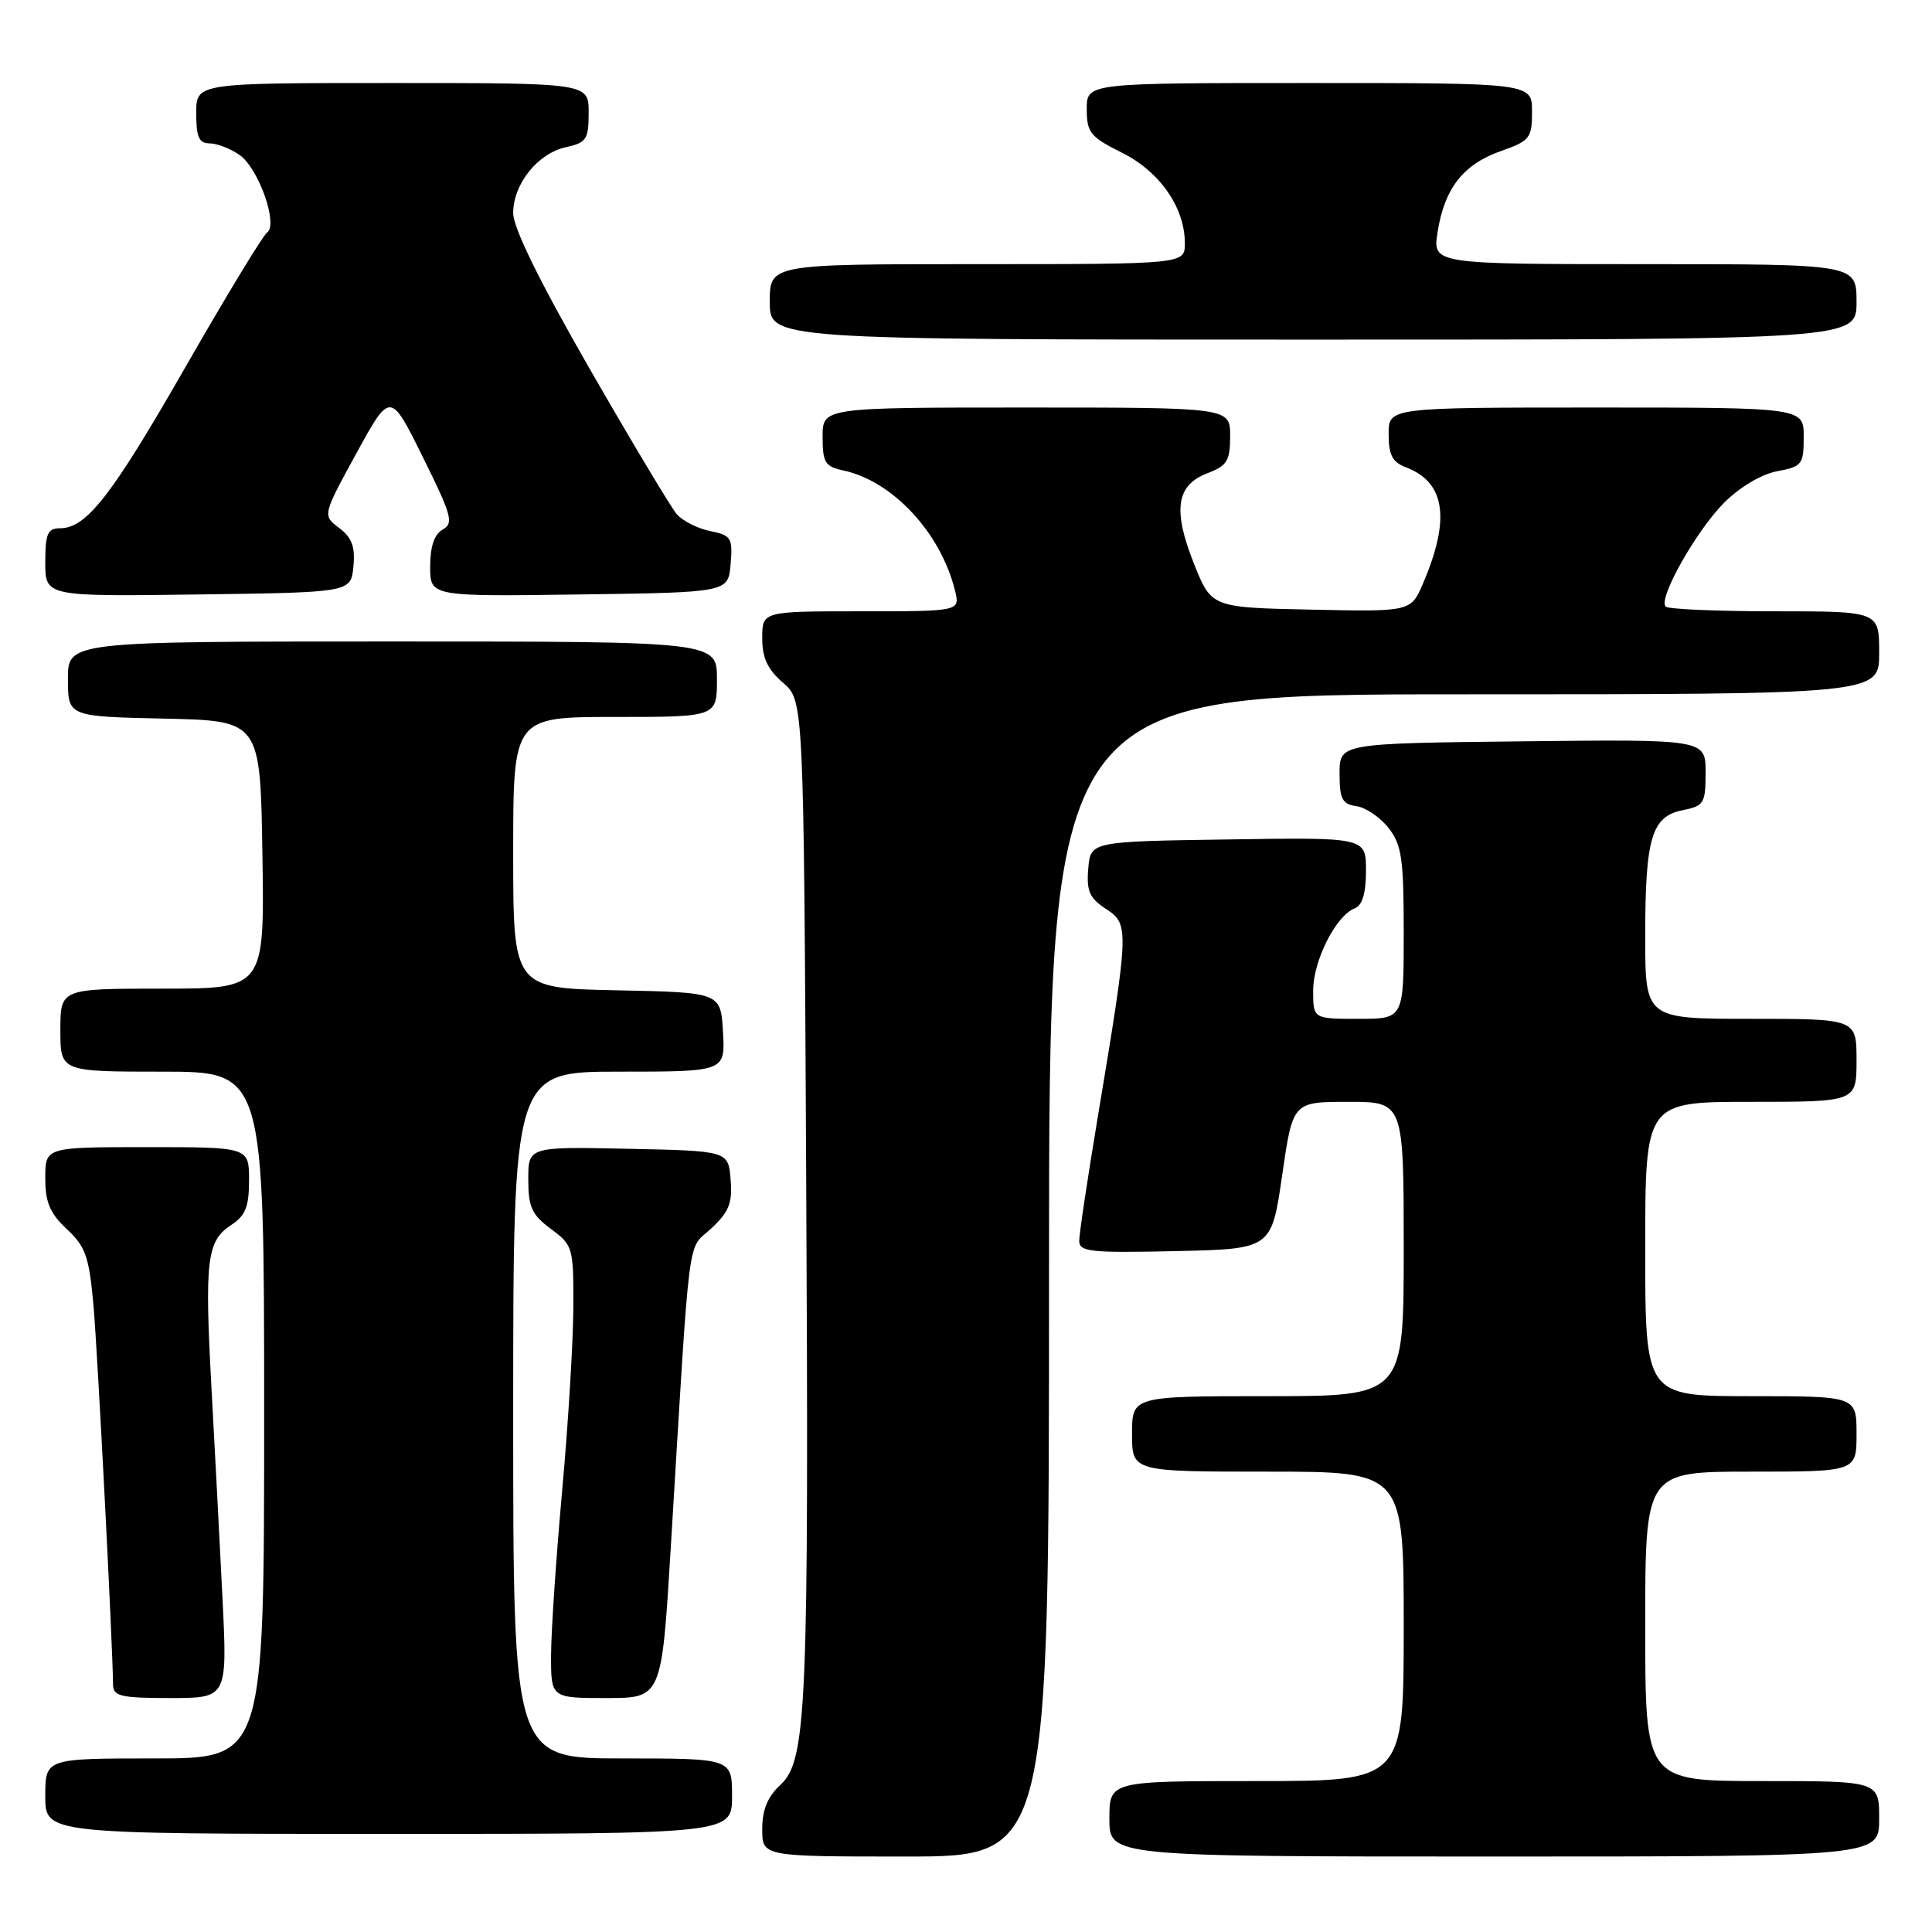<?xml version="1.0" encoding="UTF-8" standalone="no"?>
<!DOCTYPE svg PUBLIC "-//W3C//DTD SVG 1.1//EN" "http://www.w3.org/Graphics/SVG/1.1/DTD/svg11.dtd" >
<svg xmlns="http://www.w3.org/2000/svg" xmlns:xlink="http://www.w3.org/1999/xlink" version="1.1" viewBox="0 0 256 256">
 <g >
 <path fill="currentColor"
d=" M 139.00 169.00 C 139.00 92.00 139.00 92.00 194.00 92.00 C 249.00 92.00 249.00 92.00 249.00 86.50 C 249.00 81.00 249.00 81.00 235.17 81.00 C 227.56 81.00 221.05 80.72 220.71 80.38 C 219.67 79.34 224.77 70.29 228.49 66.58 C 230.53 64.54 233.42 62.82 235.49 62.44 C 238.79 61.82 239.00 61.54 239.00 57.89 C 239.00 54.00 239.00 54.00 211.50 54.00 C 184.00 54.00 184.00 54.00 184.00 57.52 C 184.00 60.28 184.50 61.24 186.29 61.92 C 191.51 63.90 192.22 68.75 188.57 77.28 C 186.95 81.06 186.95 81.06 173.73 80.78 C 160.51 80.50 160.51 80.50 158.18 74.62 C 155.36 67.52 155.87 64.25 160.05 62.68 C 162.60 61.71 163.00 61.05 163.00 57.78 C 163.00 54.00 163.00 54.00 136.00 54.00 C 109.00 54.00 109.00 54.00 109.00 57.88 C 109.00 61.29 109.32 61.82 111.75 62.34 C 118.27 63.73 124.66 70.60 126.54 78.25 C 127.22 81.00 127.22 81.00 114.11 81.00 C 101.00 81.00 101.00 81.00 101.00 84.55 C 101.00 87.18 101.71 88.71 103.75 90.46 C 106.50 92.83 106.50 92.83 106.82 155.16 C 107.19 226.57 106.91 233.25 103.40 236.51 C 101.71 238.07 101.00 239.81 101.00 242.36 C 101.00 246.00 101.00 246.00 120.00 246.00 C 139.00 246.00 139.00 246.00 139.00 169.00 Z  M 249.00 241.00 C 249.00 236.00 249.00 236.00 233.50 236.00 C 218.00 236.00 218.00 236.00 218.00 215.50 C 218.00 195.00 218.00 195.00 232.00 195.00 C 246.00 195.00 246.00 195.00 246.00 190.00 C 246.00 185.00 246.00 185.00 232.00 185.00 C 218.00 185.00 218.00 185.00 218.00 165.50 C 218.00 146.00 218.00 146.00 232.00 146.00 C 246.00 146.00 246.00 146.00 246.00 140.50 C 246.00 135.00 246.00 135.00 232.00 135.00 C 218.00 135.00 218.00 135.00 218.00 124.07 C 218.00 111.00 218.84 108.18 222.98 107.35 C 225.79 106.79 226.00 106.44 226.00 102.36 C 226.00 97.96 226.00 97.96 201.75 98.23 C 177.50 98.50 177.50 98.50 177.50 102.50 C 177.50 105.88 177.85 106.55 179.73 106.82 C 180.96 106.99 182.87 108.29 183.98 109.70 C 185.74 111.94 186.00 113.75 186.00 123.63 C 186.00 135.00 186.00 135.00 180.00 135.00 C 174.00 135.00 174.00 135.00 174.00 131.25 C 174.01 127.27 177.02 121.32 179.51 120.36 C 180.52 119.97 181.00 118.37 181.00 115.37 C 181.00 110.95 181.00 110.95 162.75 111.23 C 144.50 111.50 144.50 111.50 144.20 115.10 C 143.95 118.07 144.36 119.01 146.55 120.44 C 149.65 122.47 149.63 122.97 145.44 148.14 C 144.10 156.19 143.00 163.51 143.00 164.42 C 143.00 165.87 144.47 166.03 155.74 165.78 C 168.48 165.50 168.48 165.50 169.89 155.75 C 171.30 146.00 171.30 146.00 178.65 146.00 C 186.00 146.00 186.00 146.00 186.00 165.50 C 186.00 185.00 186.00 185.00 168.00 185.00 C 150.00 185.00 150.00 185.00 150.00 190.00 C 150.00 195.00 150.00 195.00 168.00 195.00 C 186.00 195.00 186.00 195.00 186.00 215.50 C 186.00 236.00 186.00 236.00 166.50 236.00 C 147.00 236.00 147.00 236.00 147.00 241.00 C 147.00 246.00 147.00 246.00 198.00 246.00 C 249.00 246.00 249.00 246.00 249.00 241.00 Z  M 97.00 238.00 C 97.00 233.00 97.00 233.00 82.50 233.00 C 68.00 233.00 68.00 233.00 68.00 187.50 C 68.00 142.00 68.00 142.00 82.05 142.00 C 96.10 142.00 96.10 142.00 95.80 136.75 C 95.50 131.50 95.50 131.50 81.75 131.22 C 68.00 130.94 68.00 130.94 68.00 112.97 C 68.00 95.00 68.00 95.00 81.50 95.00 C 95.00 95.00 95.00 95.00 95.00 90.00 C 95.00 85.00 95.00 85.00 52.00 85.00 C 9.00 85.00 9.00 85.00 9.00 89.97 C 9.00 94.94 9.00 94.94 21.75 95.22 C 34.50 95.50 34.50 95.50 34.77 113.25 C 35.05 131.00 35.05 131.00 21.52 131.00 C 8.00 131.00 8.00 131.00 8.00 136.50 C 8.00 142.00 8.00 142.00 21.50 142.00 C 35.00 142.00 35.00 142.00 35.00 187.50 C 35.00 233.00 35.00 233.00 20.50 233.00 C 6.00 233.00 6.00 233.00 6.00 238.00 C 6.00 243.00 6.00 243.00 51.50 243.00 C 97.00 243.00 97.00 243.00 97.00 238.00 Z  M 29.48 211.75 C 29.12 204.46 28.46 191.92 28.02 183.88 C 27.10 166.95 27.40 164.44 30.63 162.32 C 32.53 161.08 33.00 159.90 33.00 156.38 C 33.00 152.00 33.00 152.00 19.50 152.00 C 6.00 152.00 6.00 152.00 6.00 156.10 C 6.00 159.32 6.61 160.77 8.86 162.87 C 11.35 165.19 11.81 166.52 12.39 173.02 C 12.94 179.30 14.92 217.64 14.98 223.25 C 15.00 224.76 16.03 225.00 22.57 225.00 C 30.13 225.00 30.13 225.00 29.48 211.75 Z  M 88.87 205.25 C 91.51 161.74 91.00 165.81 94.23 162.79 C 96.61 160.56 97.07 159.40 96.81 156.29 C 96.50 152.50 96.50 152.50 83.25 152.22 C 70.00 151.94 70.00 151.94 70.00 156.28 C 70.00 159.95 70.47 160.97 73.00 162.84 C 75.92 165.00 76.00 165.29 75.97 173.28 C 75.95 177.80 75.29 188.70 74.49 197.50 C 73.70 206.30 73.03 216.09 73.02 219.25 C 73.00 225.00 73.00 225.00 80.33 225.00 C 87.67 225.00 87.67 225.00 88.87 205.25 Z  M 46.83 75.06 C 47.08 72.44 46.63 71.23 44.94 69.96 C 42.73 68.29 42.73 68.29 47.22 60.07 C 51.72 51.86 51.72 51.86 56.02 60.55 C 59.86 68.29 60.15 69.34 58.66 70.17 C 57.55 70.79 57.00 72.41 57.00 75.07 C 57.00 79.04 57.00 79.04 76.75 78.77 C 96.50 78.50 96.50 78.50 96.81 74.74 C 97.10 71.26 96.89 70.93 94.11 70.37 C 92.46 70.04 90.46 69.03 89.68 68.14 C 88.91 67.24 83.71 58.56 78.13 48.86 C 71.51 37.33 68.00 30.19 68.00 28.24 C 68.00 24.37 71.25 20.32 75.01 19.50 C 77.71 18.90 78.00 18.46 78.00 14.92 C 78.00 11.00 78.00 11.00 52.00 11.00 C 26.00 11.00 26.00 11.00 26.00 15.00 C 26.00 18.17 26.37 19.00 27.78 19.00 C 28.76 19.00 30.54 19.69 31.75 20.54 C 34.27 22.30 36.91 29.78 35.38 30.83 C 34.84 31.20 30.01 39.15 24.65 48.50 C 14.79 65.72 11.46 70.00 7.94 70.00 C 6.31 70.00 6.00 70.71 6.00 74.52 C 6.00 79.04 6.00 79.04 26.25 78.77 C 46.50 78.50 46.50 78.50 46.83 75.06 Z  M 246.00 40.00 C 246.00 35.00 246.00 35.00 217.91 35.00 C 189.82 35.00 189.82 35.00 190.49 30.75 C 191.39 24.98 193.88 21.78 198.84 20.03 C 202.73 18.66 203.00 18.31 203.00 14.78 C 203.00 11.00 203.00 11.00 173.50 11.00 C 144.00 11.00 144.00 11.00 144.00 14.45 C 144.00 17.56 144.46 18.14 148.64 20.22 C 153.68 22.73 157.00 27.51 157.00 32.23 C 157.00 35.00 157.00 35.00 129.50 35.00 C 102.00 35.00 102.00 35.00 102.00 40.00 C 102.00 45.00 102.00 45.00 174.00 45.00 C 246.00 45.00 246.00 45.00 246.00 40.00 Z "/>
</g>
</svg>